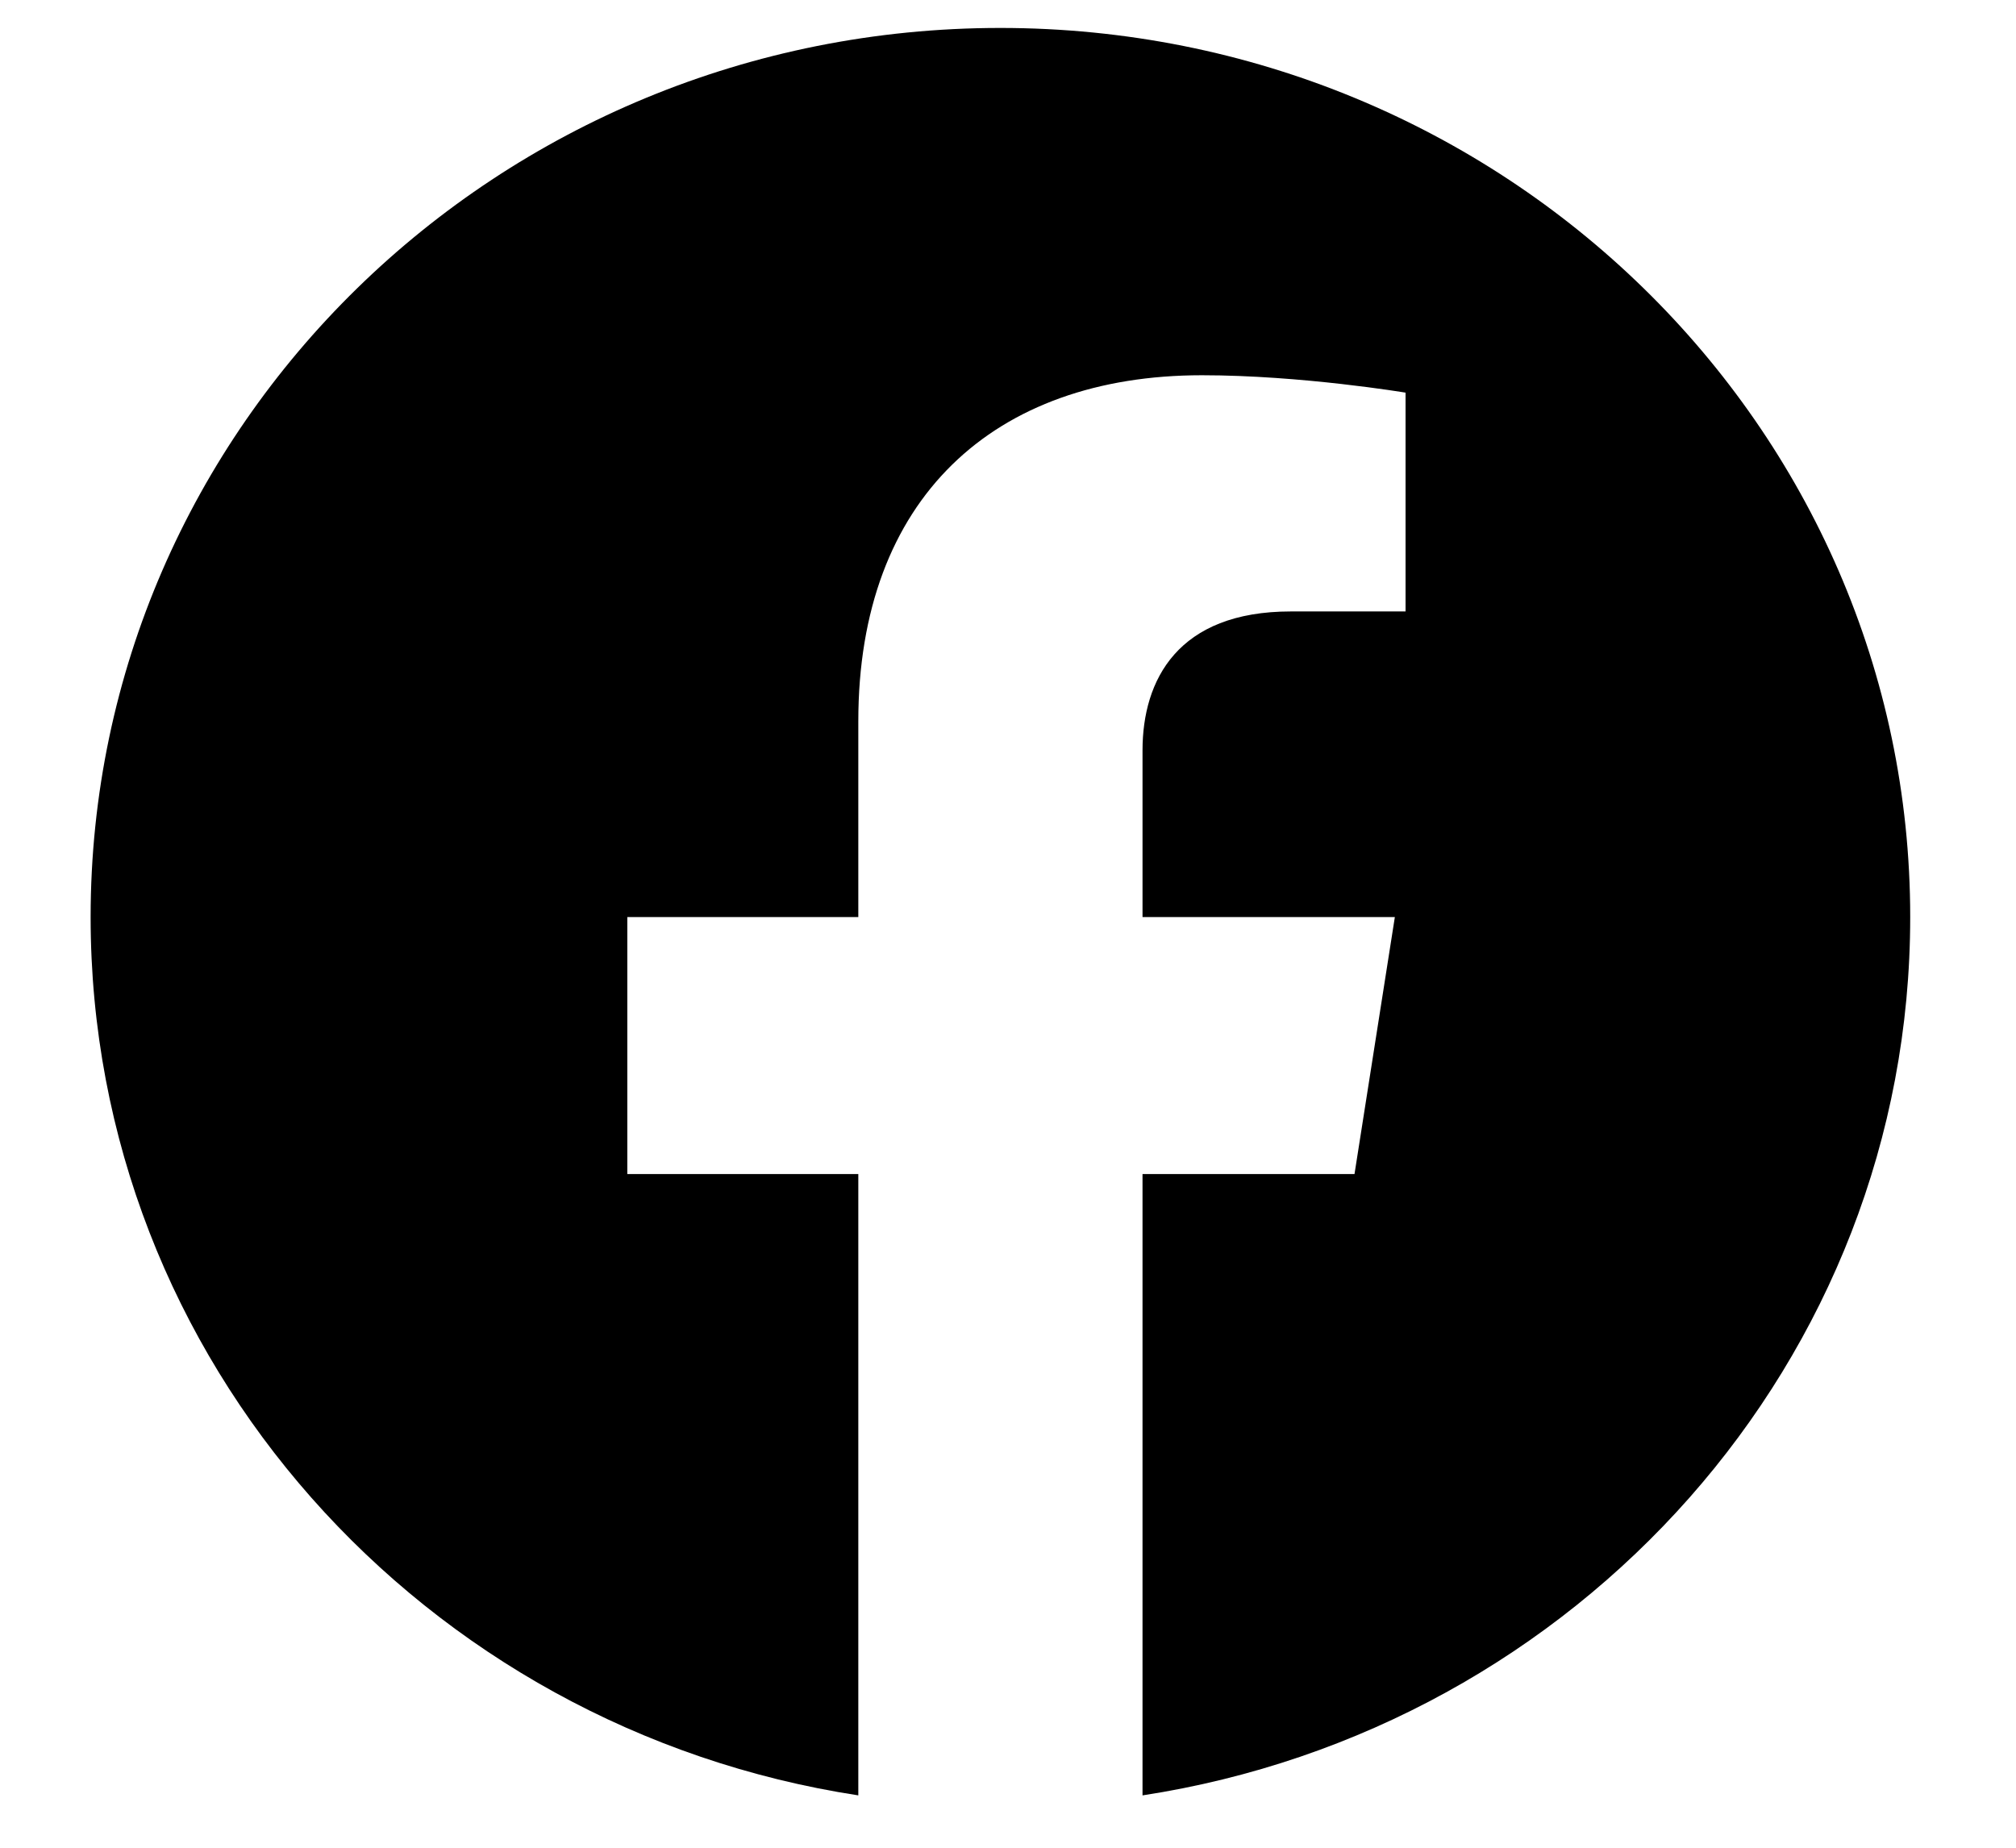 <svg xmlns="http://www.w3.org/2000/svg" height="22" fill="none" aria-hidden="true" viewBox="0 0 24 24"><path fill="currentColor" d="M23.717 11.912C23.717 5.534 18.427.363 11.9.363 5.376.363.086 5.533.086 11.912c0 5.764 4.32 10.542 9.97 11.408v-8.07h-3v-3.338h3V9.368c0-2.895 1.763-4.494 4.462-4.494 1.292 0 2.645.226 2.645.226v2.842h-1.49c-1.468 0-1.926.89-1.926 1.805v2.165h3.277L16.5 15.25h-2.753v8.07c5.649-.866 9.97-5.644 9.97-11.408Z"/></svg>